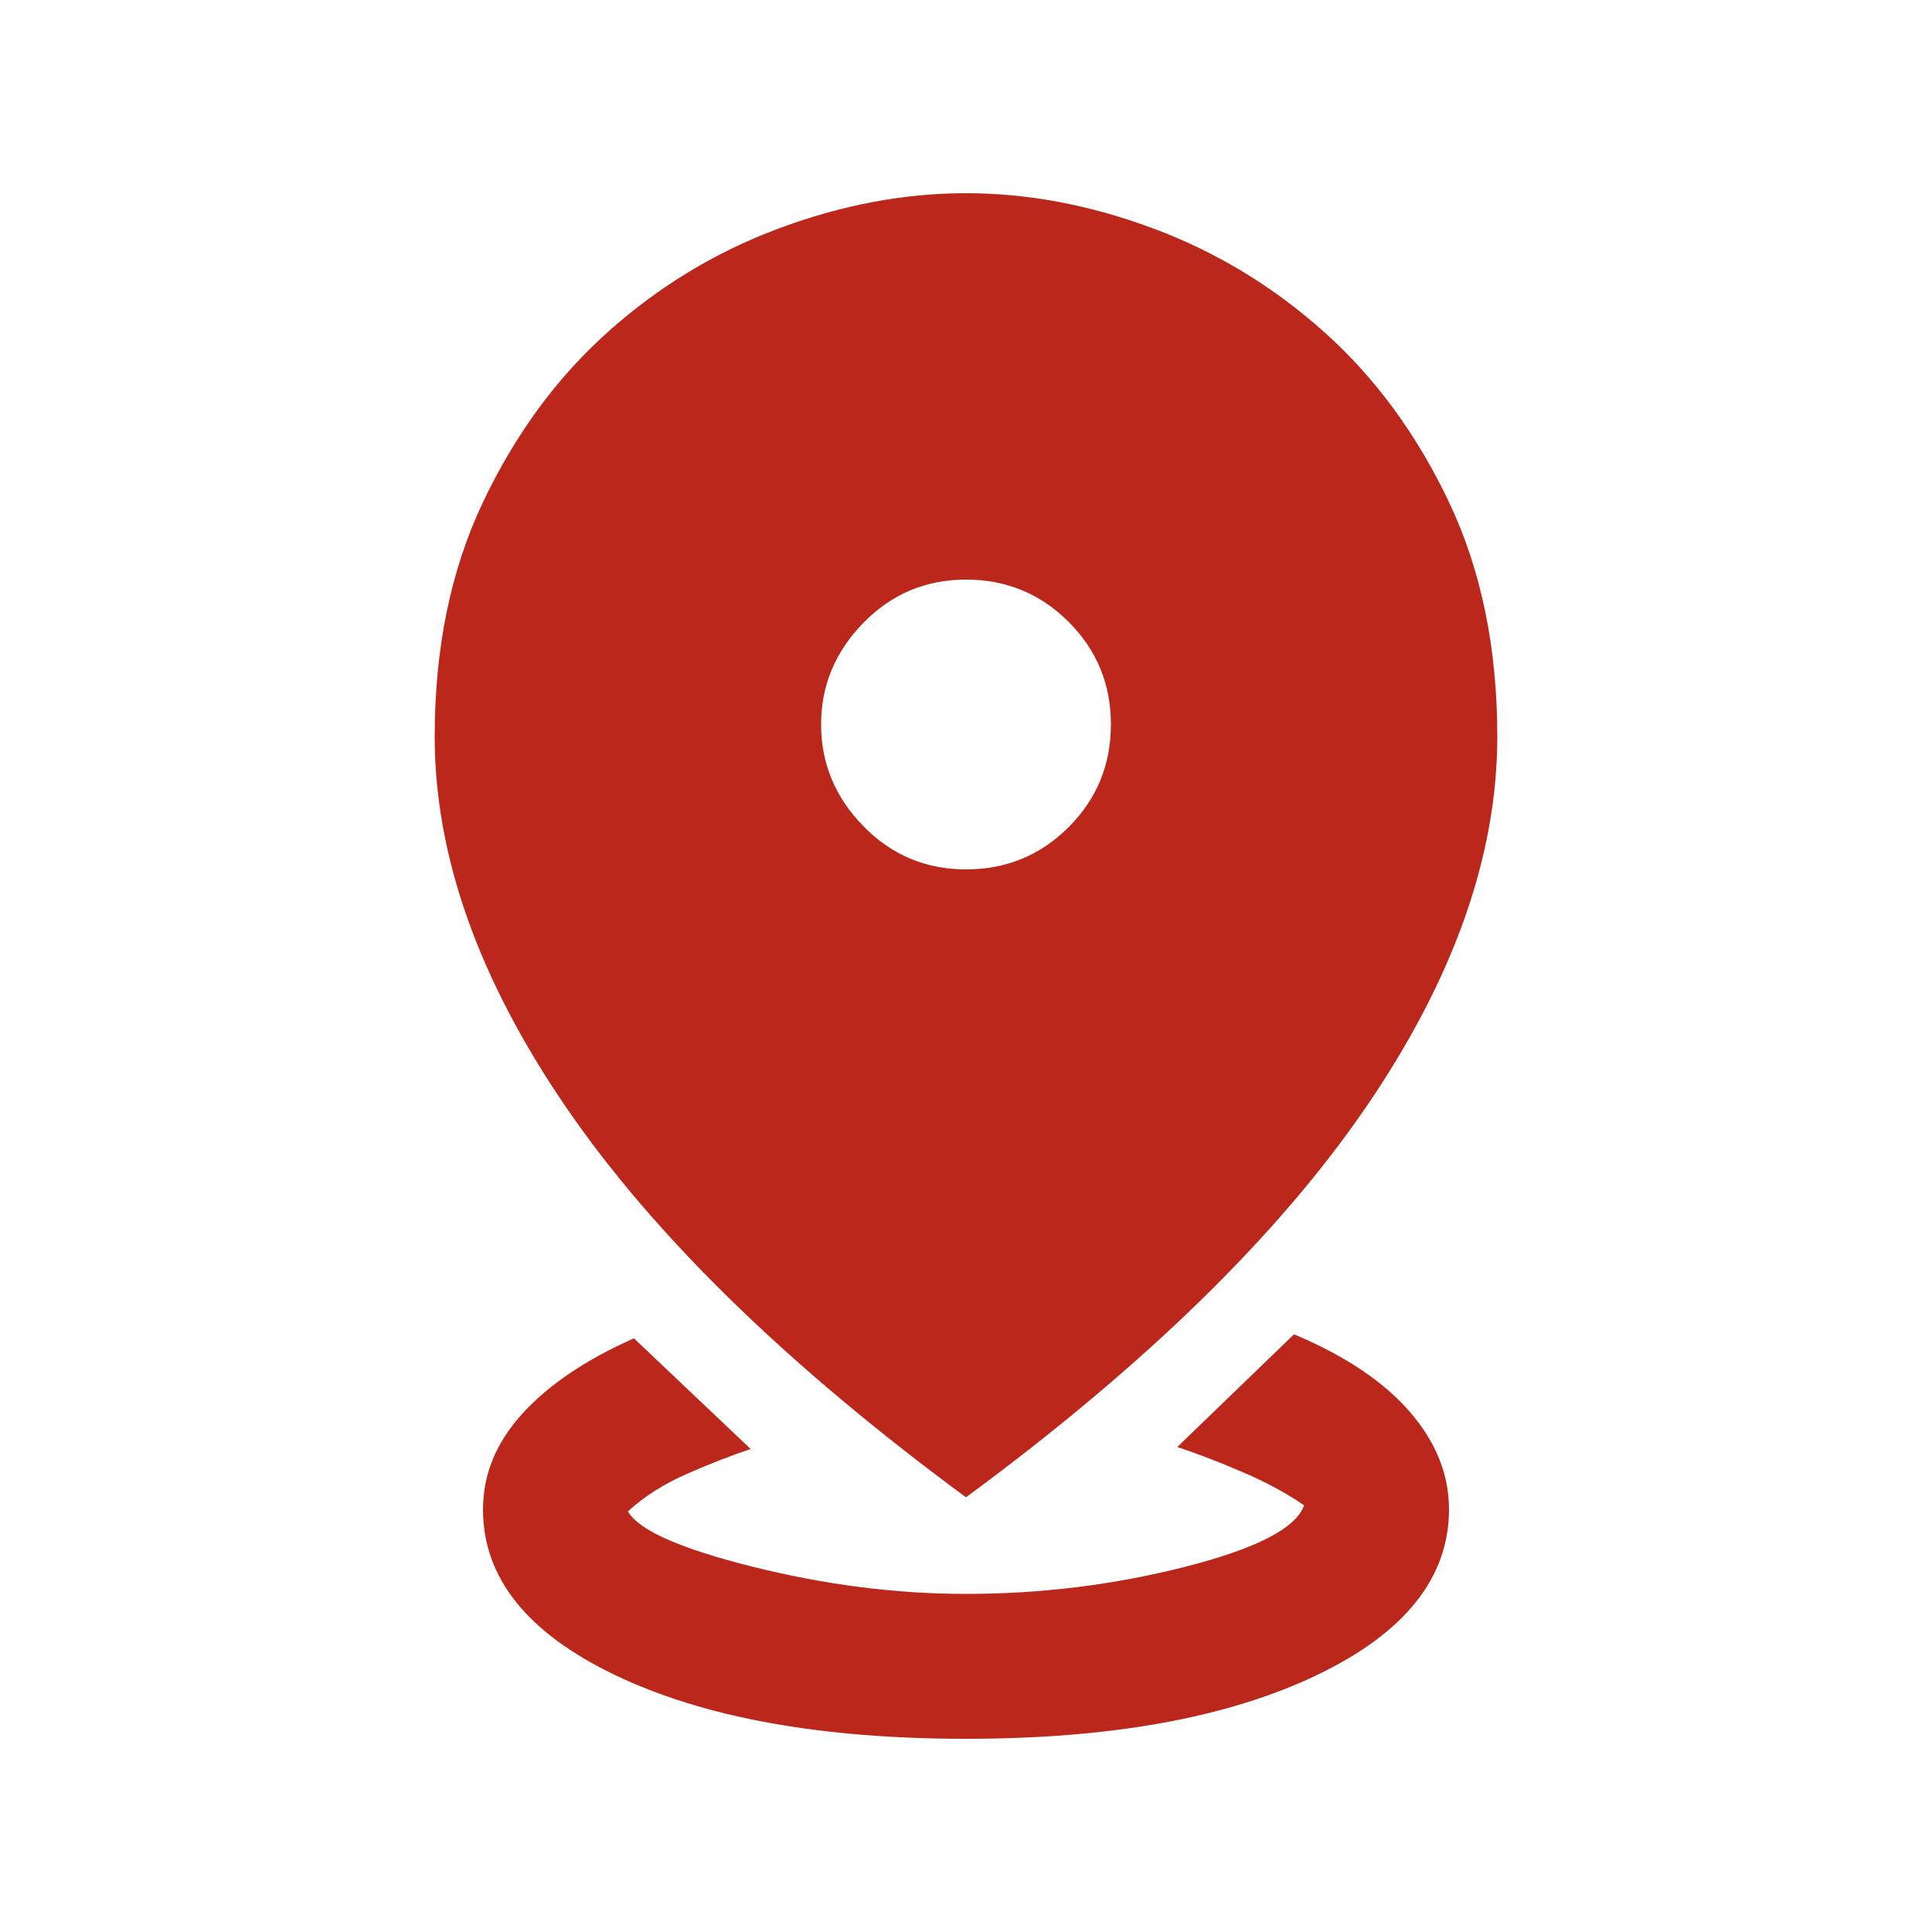 <svg xmlns="http://www.w3.org/2000/svg" height="20px" viewBox="0 -960 960 960" width="20px" fill="#BB271A"><path d="M480-96q-108 0-174-31.5T240-210q0-26 19.5-47.5T315-295l58 55q-15 5-32 12.5T312-209q8 14 62 27.5T480-168q56 0 109-13.5t59-30.5q-13-9-30.5-16.5T585-241l58-56q38 16 57.5 38.5T720-210q0 51-66 82.5T480-96Zm0-120q-133-98-198.5-193.5T216-594q0-66 24-116.5t62-84.5q38-34 85-51.5t93-17.5q46 0 93 17.5t85 51.5q38 34 62 84.5T744-594q0 89-65.5 184.5T480-216Zm0-312q30 0 51-21t21-51q0-30-21-51t-51-21q-30 0-51 21.5T408-600q0 29 21 50.5t51 21.5Z"/></svg>